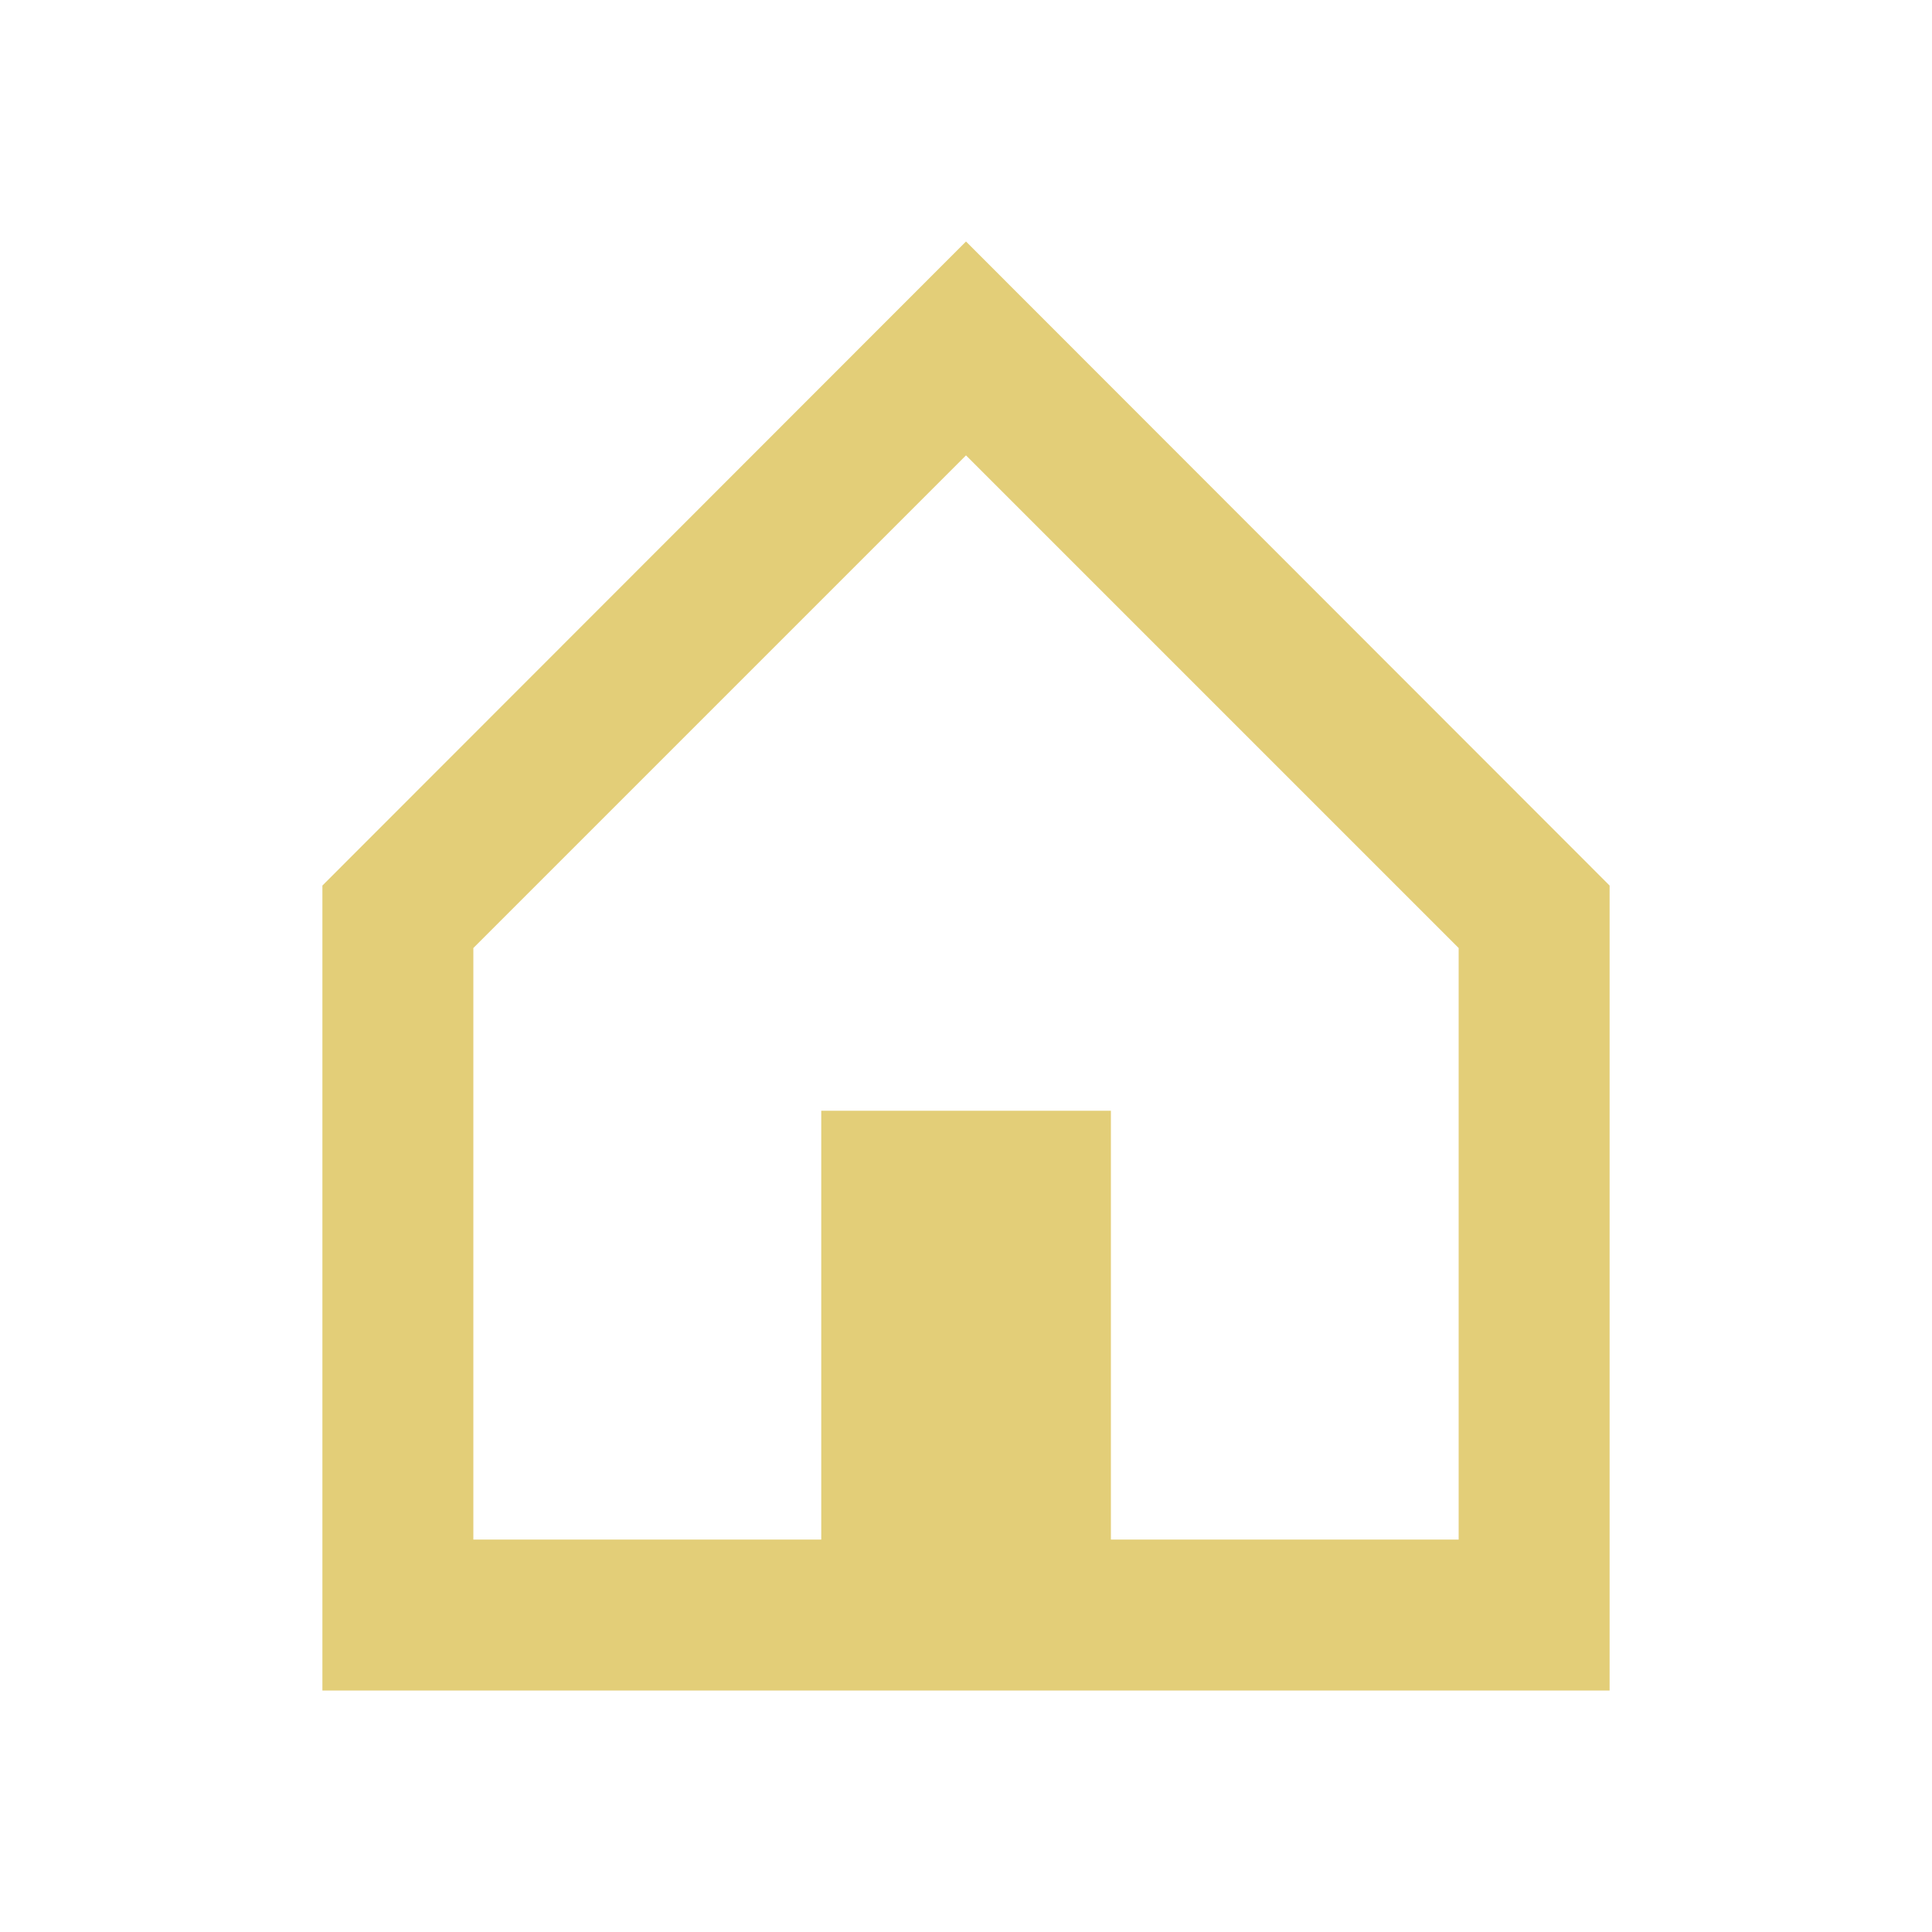 <?xml version="1.0" ?><!-- Uploaded to: SVG Repo, www.svgrepo.com, Generator: SVG Repo Mixer Tools -->
<svg width="800px" height="800px" viewBox="0 0 128 128" data-name="Layer 4" id="Layer_4" xmlns="http://www.w3.org/2000/svg">
  <defs>
    <style>
      .cls-1 { fill: #e3ce78; }
    </style>
  </defs>
  <path class="cls-1" d="M64,30.17,96.64,62.81V102H31.36V62.81L64,30.17M64,16,21.36,58.67V112h85.28V58.67L64,16Z"/>
  <rect class="cls-1" height="38.37" width="19.19" x="54.41" y="73.59"/>
</svg>
